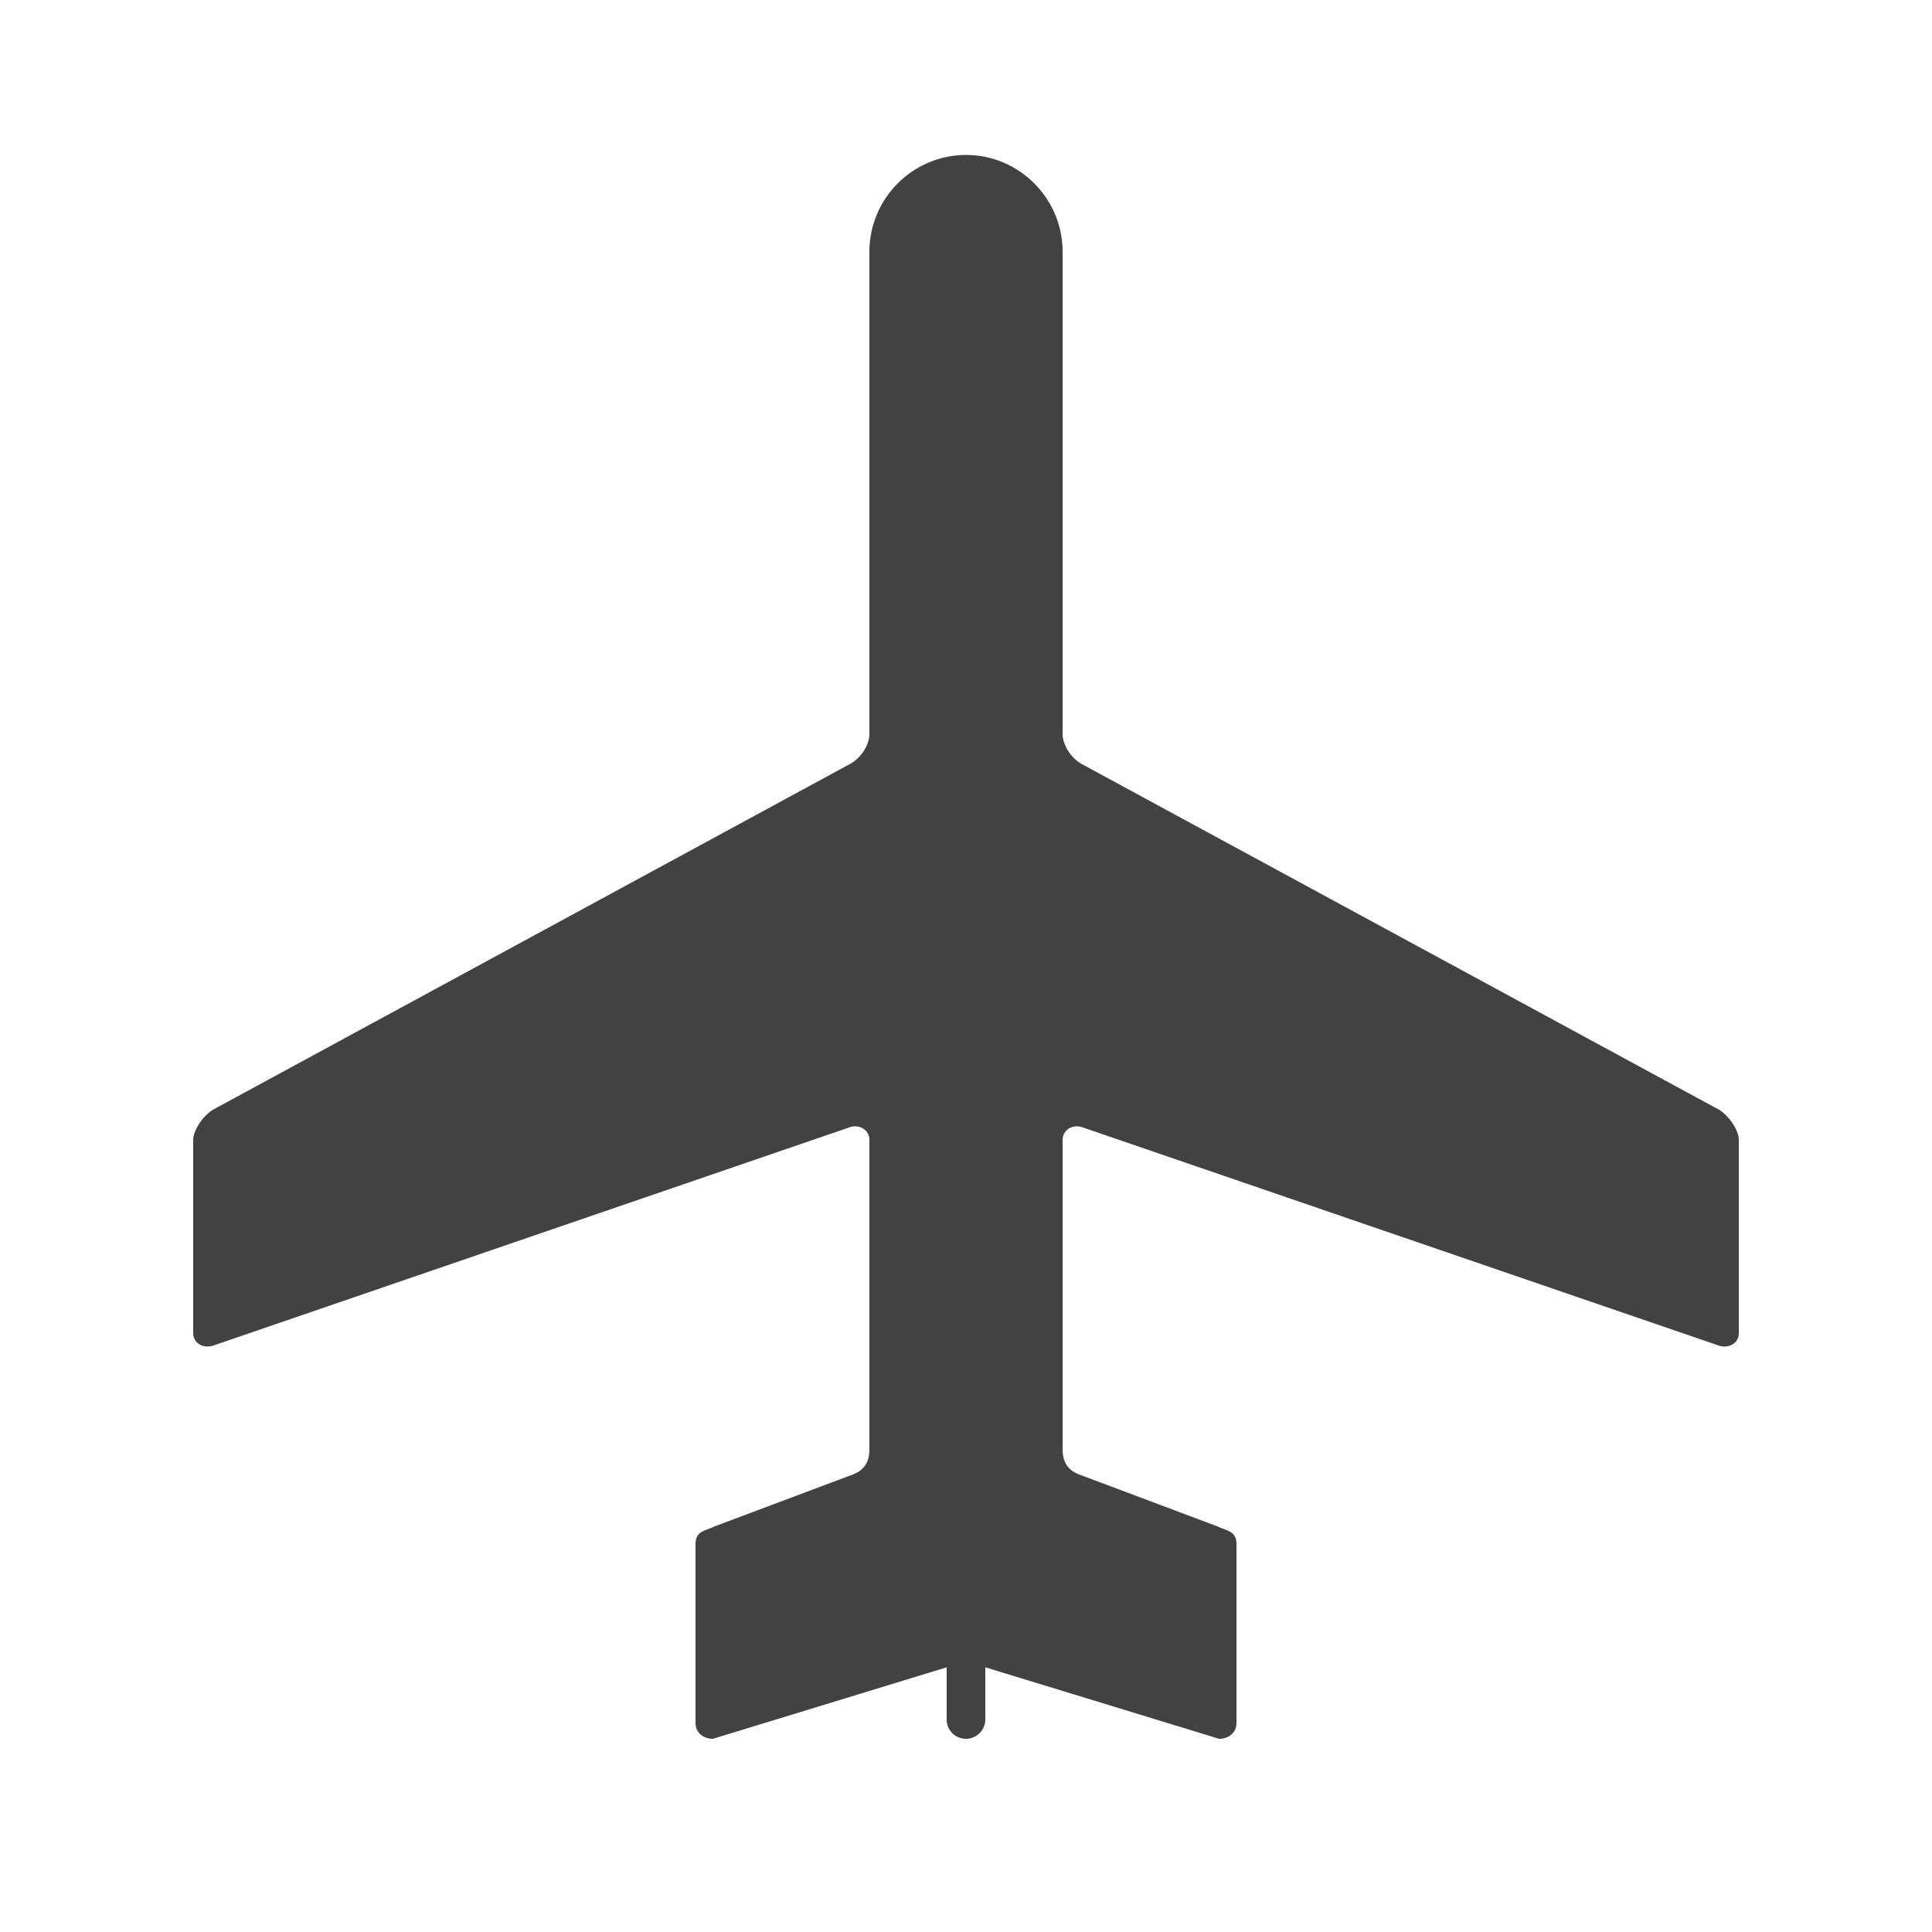 <?xml version="1.0" encoding="UTF-8"?>
<!DOCTYPE svg PUBLIC "-//W3C//DTD SVG 1.1//EN" "http://www.w3.org/Graphics/SVG/1.1/DTD/svg11.dtd">

<svg xmlns="http://www.w3.org/2000/svg" xml:space="preserve" width="100%" height="100%" version="1.1" style="shape-rendering:geometricPrecision; text-rendering:geometricPrecision; image-rendering:optimizeQuality; fill-rule:evenodd; clip-rule:evenodd"
viewBox="0 0 5000 5000"
 xmlns:xlink="http://www.w3.org/1999/xlink">
 <defs>
  <style type="text/css">
   <![CDATA[
    .fil0 {fill:#434242}
   ]]>
  </style>
 </defs>
 <g id="Layer_x0020_1">
  <path class="fil0" d="M2750 651c0,-137 -112,-250 -250,-250 -138,0 -250,113 -250,250 0,416 0,833 0,1249 0,25 -19,60 -50,77l-1649 895c-26,16 -51,53 -51,78l0 500c0,25 23,40 50,33l1650 -566c25,-8 50,8 50,33l0 801c0,49 -31,61 -51,68l-349 131c-24,12 -50,11 -50,46l0 463c0,26 21,41 45,41l605 -185 0 135c0,28 22,50 50,50 27,0 50,-22 50,-50l0 -135 605 185c24,0 45,-15 45,-41l0 -463c0,-35 -26,-34 -50,-46l-349 -131c-20,-7 -51,-19 -51,-68l0 -801c0,-25 25,-41 50,-33l1650 566c27,7 50,-8 50,-33l0 -500c0,-25 -25,-62 -51,-78l-1650 -895c-30,-17 -49,-52 -49,-77 0,-416 0,-833 0,-1249z"/>
 </g>
</svg>
